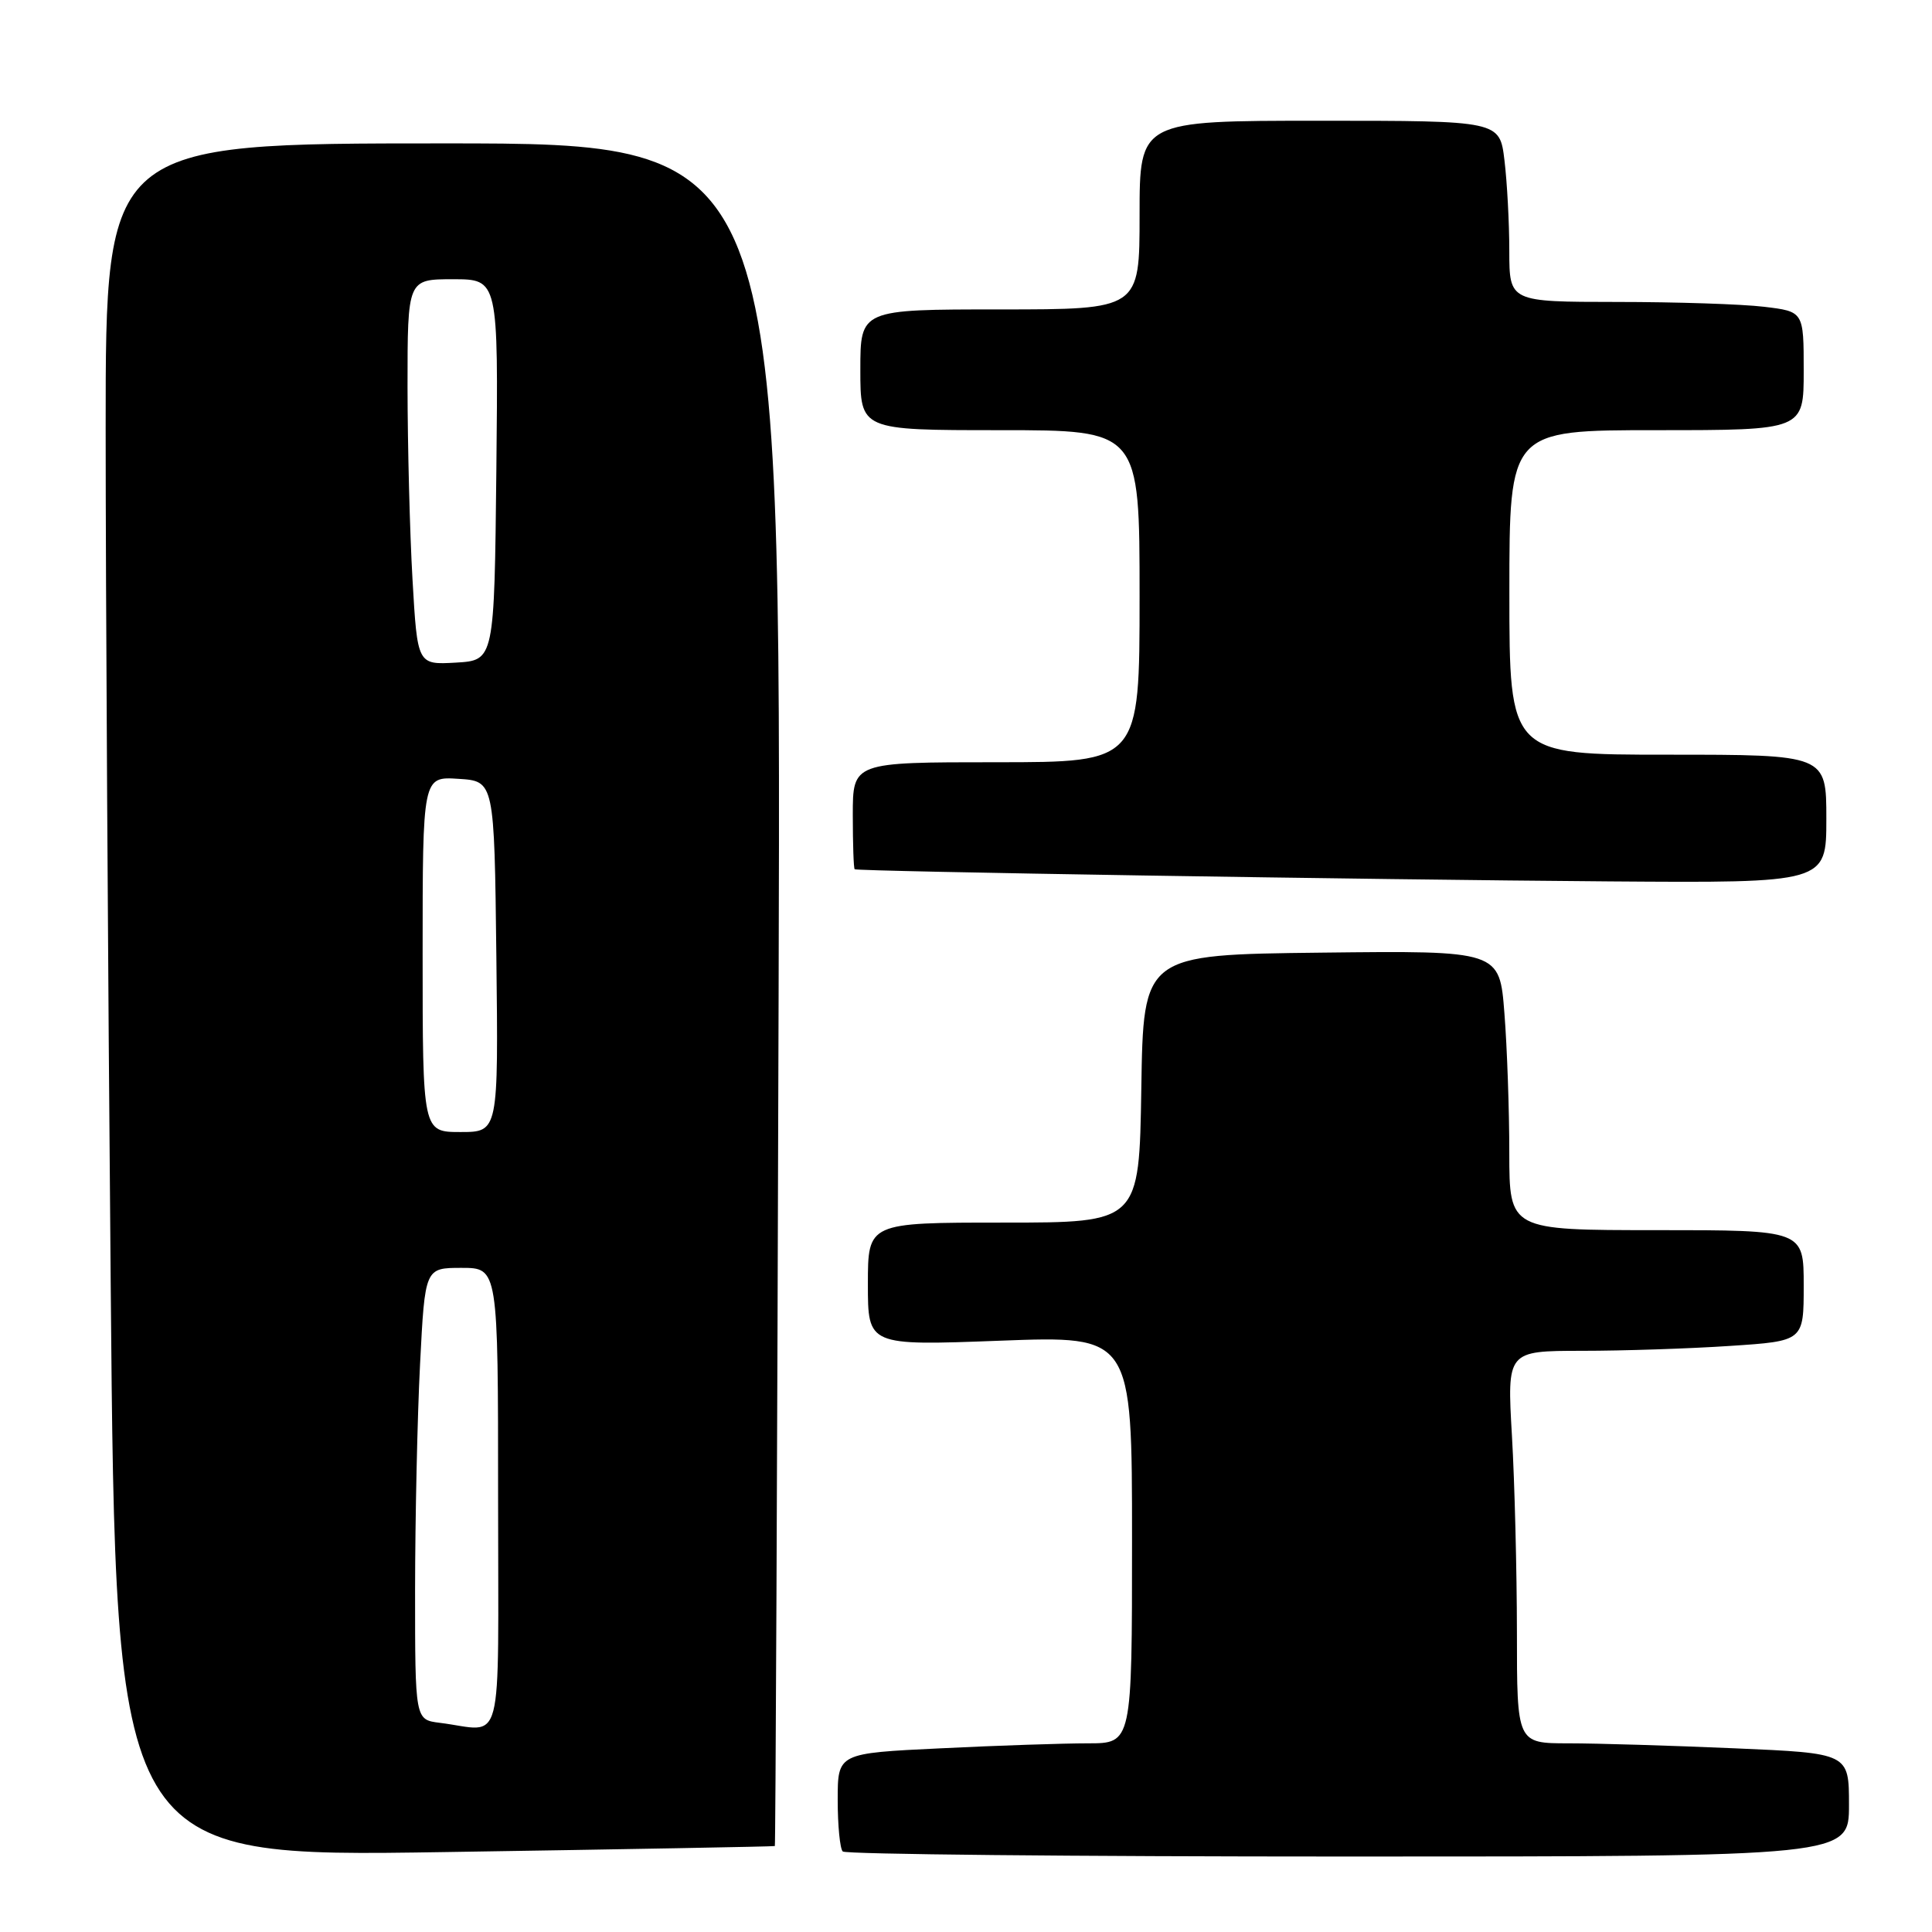 <?xml version="1.0" encoding="UTF-8" standalone="no"?>
<!DOCTYPE svg PUBLIC "-//W3C//DTD SVG 1.1//EN" "http://www.w3.org/Graphics/SVG/1.1/DTD/svg11.dtd" >
<svg xmlns="http://www.w3.org/2000/svg" xmlns:xlink="http://www.w3.org/1999/xlink" version="1.1" viewBox="0 0 256 256">
 <g >
 <path fill="currentColor"
d=" M 102.67 244.61 C 102.76 244.55 102.99 193.76 103.17 131.75 C 103.50 19.00 103.50 19.00 58.75 19.00 C 14.00 19.00 14.00 19.00 14.00 56.75 C 14.00 77.51 14.30 128.61 14.67 170.30 C 15.33 246.09 15.33 246.09 58.91 245.41 C 82.89 245.04 102.58 244.68 102.67 244.61 Z  M 245.00 239.16 C 245.00 232.31 245.00 232.31 229.84 231.66 C 221.50 231.30 211.60 231.00 207.84 231.00 C 201.00 231.00 201.00 231.00 201.00 216.25 C 200.99 208.14 200.70 196.44 200.34 190.25 C 199.69 179.00 199.69 179.00 209.60 178.99 C 215.04 178.99 223.89 178.70 229.25 178.34 C 239.00 177.70 239.00 177.70 239.00 170.35 C 239.00 163.00 239.00 163.00 219.50 163.00 C 200.00 163.00 200.00 163.00 199.99 152.75 C 199.99 147.11 199.70 138.78 199.34 134.23 C 198.70 125.96 198.70 125.96 175.10 126.23 C 151.50 126.50 151.50 126.50 151.23 144.25 C 150.95 162.00 150.95 162.00 132.98 162.00 C 115.00 162.00 115.00 162.00 115.00 170.16 C 115.00 178.31 115.00 178.31 132.50 177.65 C 150.00 176.99 150.00 176.99 150.00 204.00 C 150.00 231.00 150.00 231.00 144.16 231.00 C 140.95 231.00 132.17 231.29 124.66 231.66 C 111.00 232.31 111.00 232.31 111.00 238.49 C 111.00 241.89 111.30 244.97 111.67 245.33 C 112.03 245.70 142.18 246.00 178.67 246.00 C 245.00 246.00 245.00 246.00 245.00 239.16 Z  M 242.00 108.50 C 242.00 100.00 242.00 100.00 221.00 100.00 C 200.00 100.00 200.00 100.00 200.00 78.50 C 200.00 57.00 200.00 57.00 219.50 57.00 C 239.00 57.00 239.00 57.00 239.00 49.14 C 239.00 41.28 239.00 41.28 233.75 40.65 C 230.86 40.30 222.09 40.01 214.25 40.01 C 200.00 40.00 200.00 40.00 199.99 33.25 C 199.99 29.54 199.70 24.14 199.35 21.25 C 198.72 16.00 198.72 16.00 174.86 16.00 C 151.00 16.00 151.00 16.00 151.00 28.50 C 151.00 41.00 151.00 41.00 132.50 41.00 C 114.00 41.00 114.00 41.00 114.00 49.00 C 114.00 57.00 114.00 57.00 132.50 57.00 C 151.00 57.00 151.00 57.00 151.00 79.00 C 151.00 101.00 151.00 101.00 132.00 101.00 C 113.00 101.00 113.00 101.00 113.00 108.00 C 113.00 111.85 113.11 115.08 113.25 115.18 C 113.65 115.47 181.65 116.56 213.25 116.79 C 242.00 117.00 242.00 117.00 242.00 108.50 Z  M 58.25 228.28 C 55.00 227.87 55.00 227.87 55.00 210.69 C 55.01 201.23 55.30 187.76 55.66 180.75 C 56.31 168.00 56.31 168.00 61.15 168.00 C 66.00 168.00 66.00 168.00 66.00 198.50 C 66.00 232.83 66.91 229.35 58.25 228.28 Z  M 56.00 126.45 C 56.00 102.89 56.00 102.89 60.75 103.20 C 65.50 103.50 65.50 103.50 65.77 126.75 C 66.04 150.00 66.04 150.00 61.02 150.00 C 56.00 150.00 56.00 150.00 56.00 126.45 Z  M 54.66 76.80 C 54.30 70.58 54.01 59.09 54.00 51.25 C 54.00 37.00 54.00 37.00 60.02 37.00 C 66.03 37.00 66.03 37.00 65.77 62.25 C 65.50 87.50 65.50 87.50 60.41 87.80 C 55.31 88.09 55.31 88.09 54.66 76.80 Z "/>
</g>
</svg>